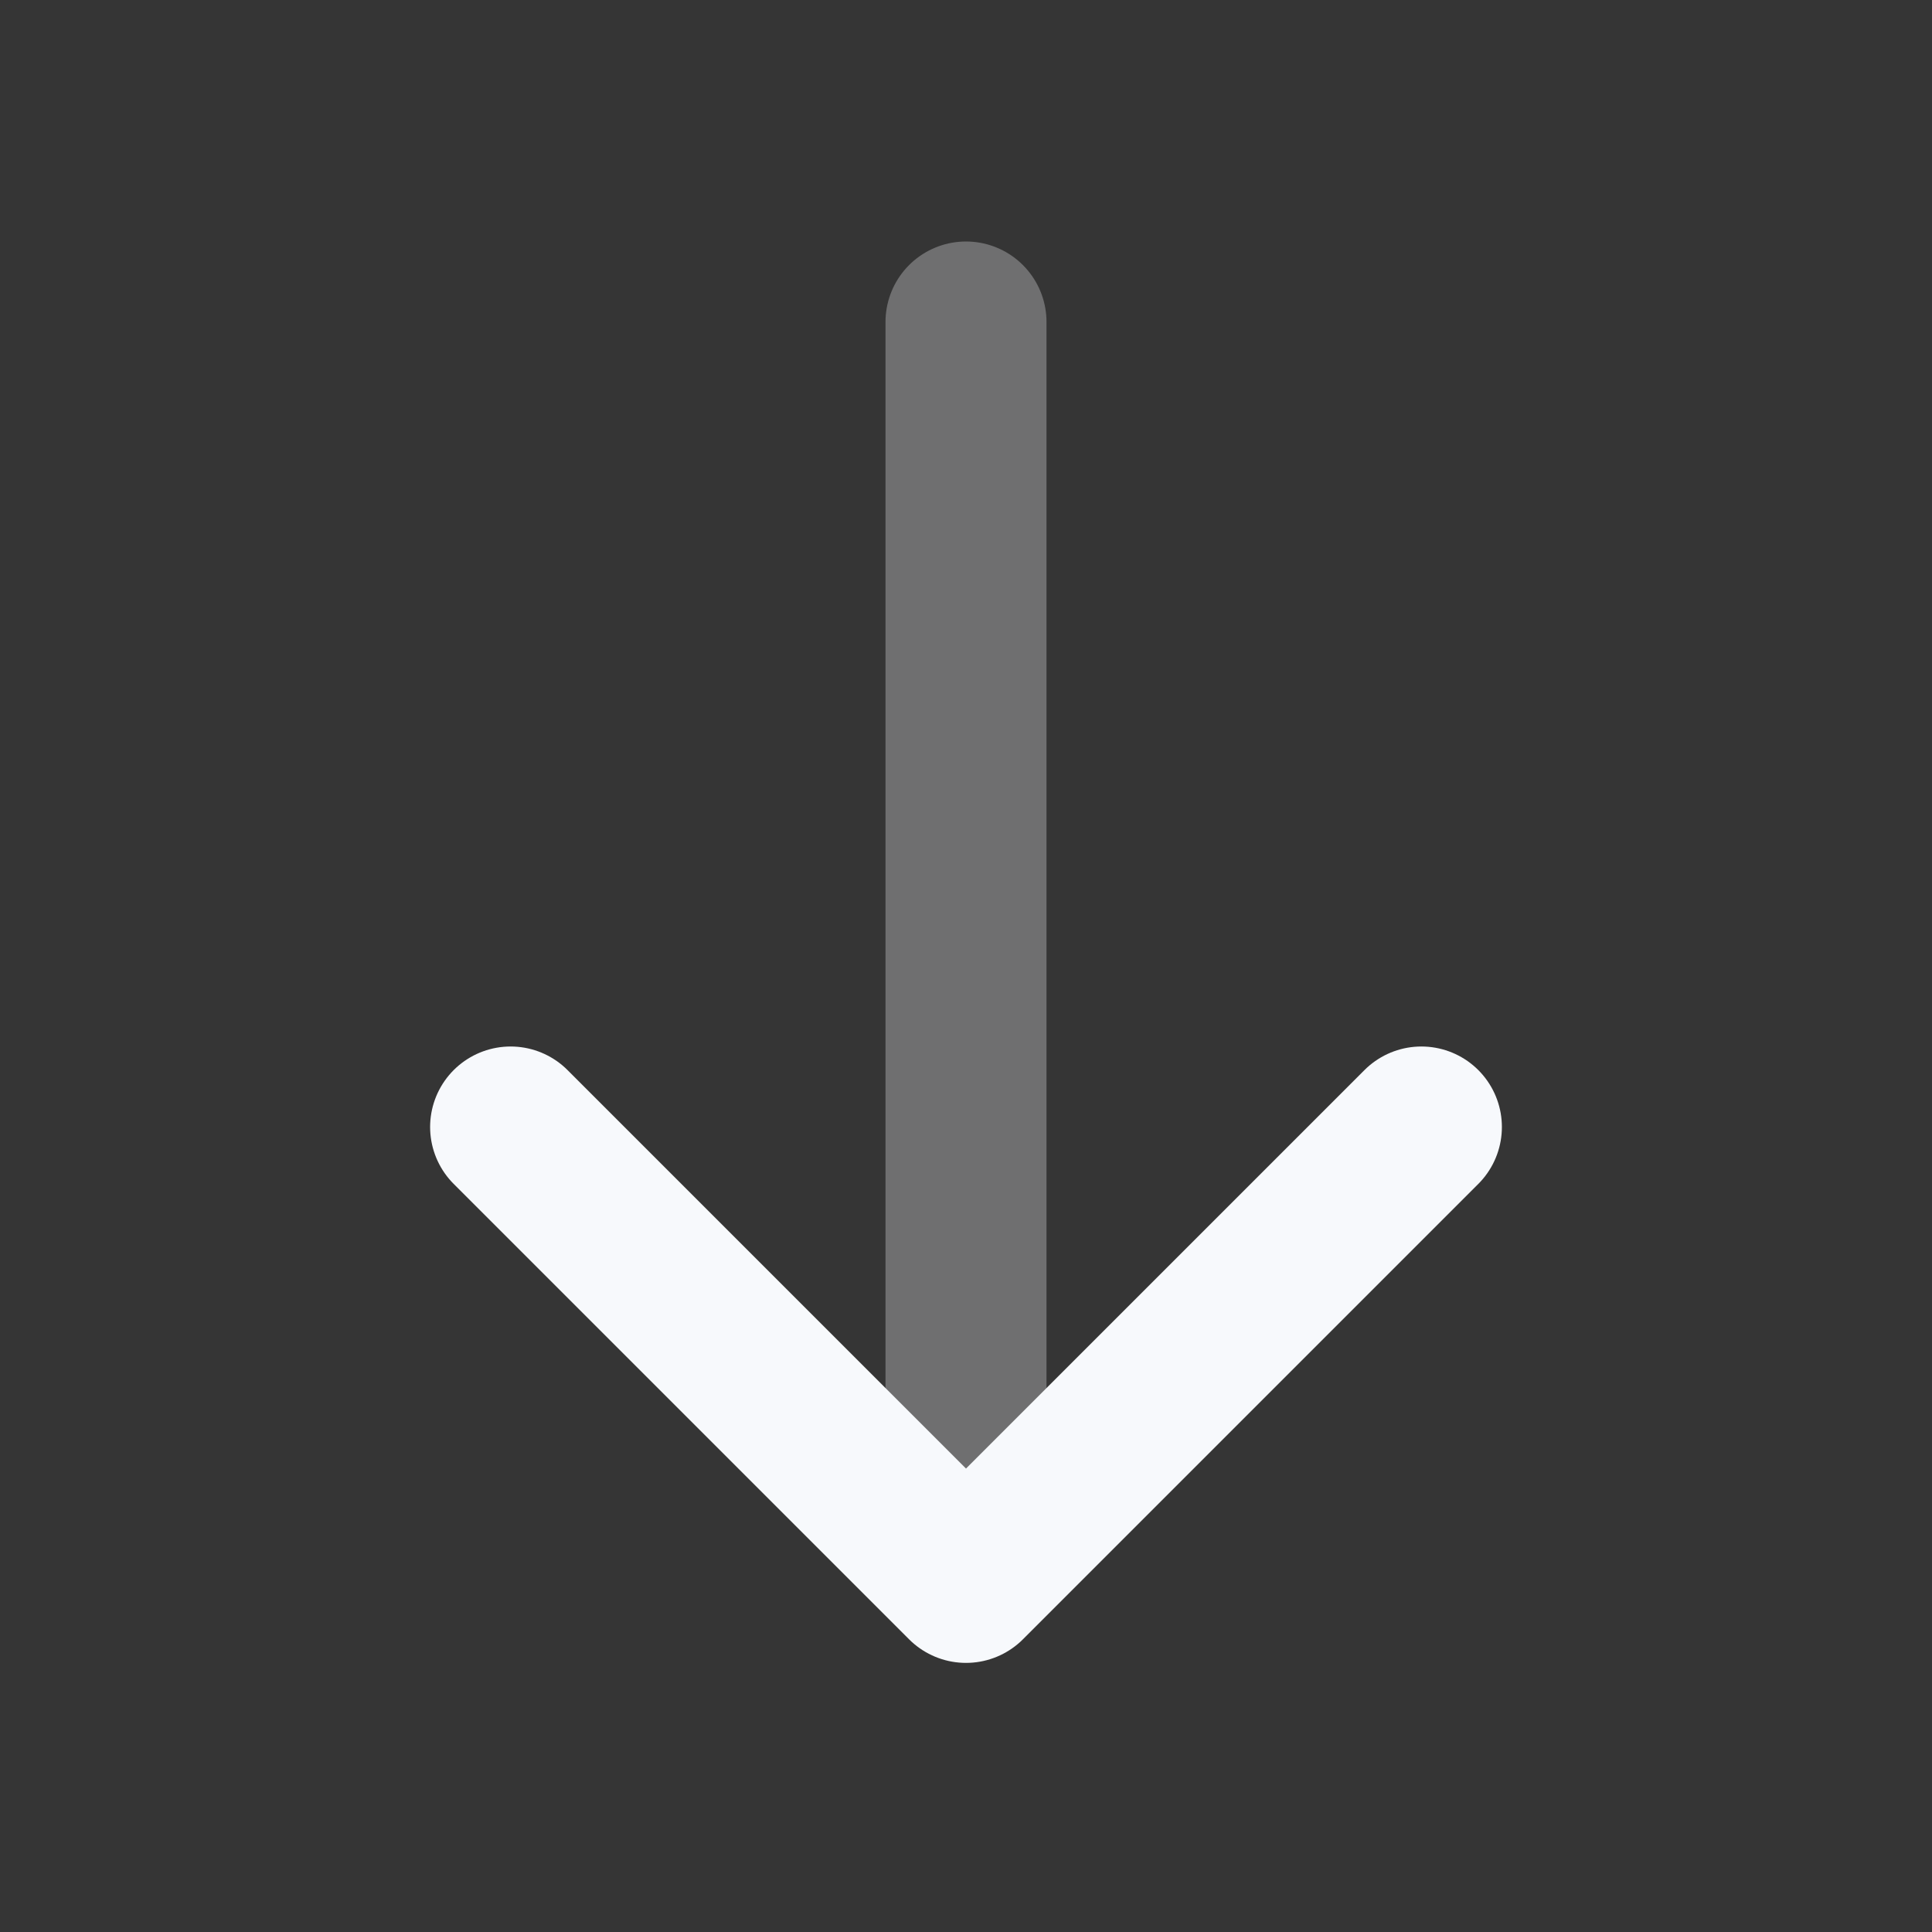 <svg width="24" height="24" viewBox="0 0 24 24" fill="none" xmlns="http://www.w3.org/2000/svg">
<rect x="0" y="0" width="24" height="24" fill="#333333" stroke="none"/>
<path d="M24 0V24H0V0H24Z" fill="white" fill-opacity="0.01"/>
<path opacity="0.3" d="M12 19V4" stroke="#F7F9FC" stroke-width="2" stroke-linecap="round" stroke-linejoin="round"/>
<path d="M6.343 14L12 19.657L17.657 14" stroke="#F7F9FC" stroke-width="2" stroke-linecap="round" stroke-linejoin="round"/>
</svg>
